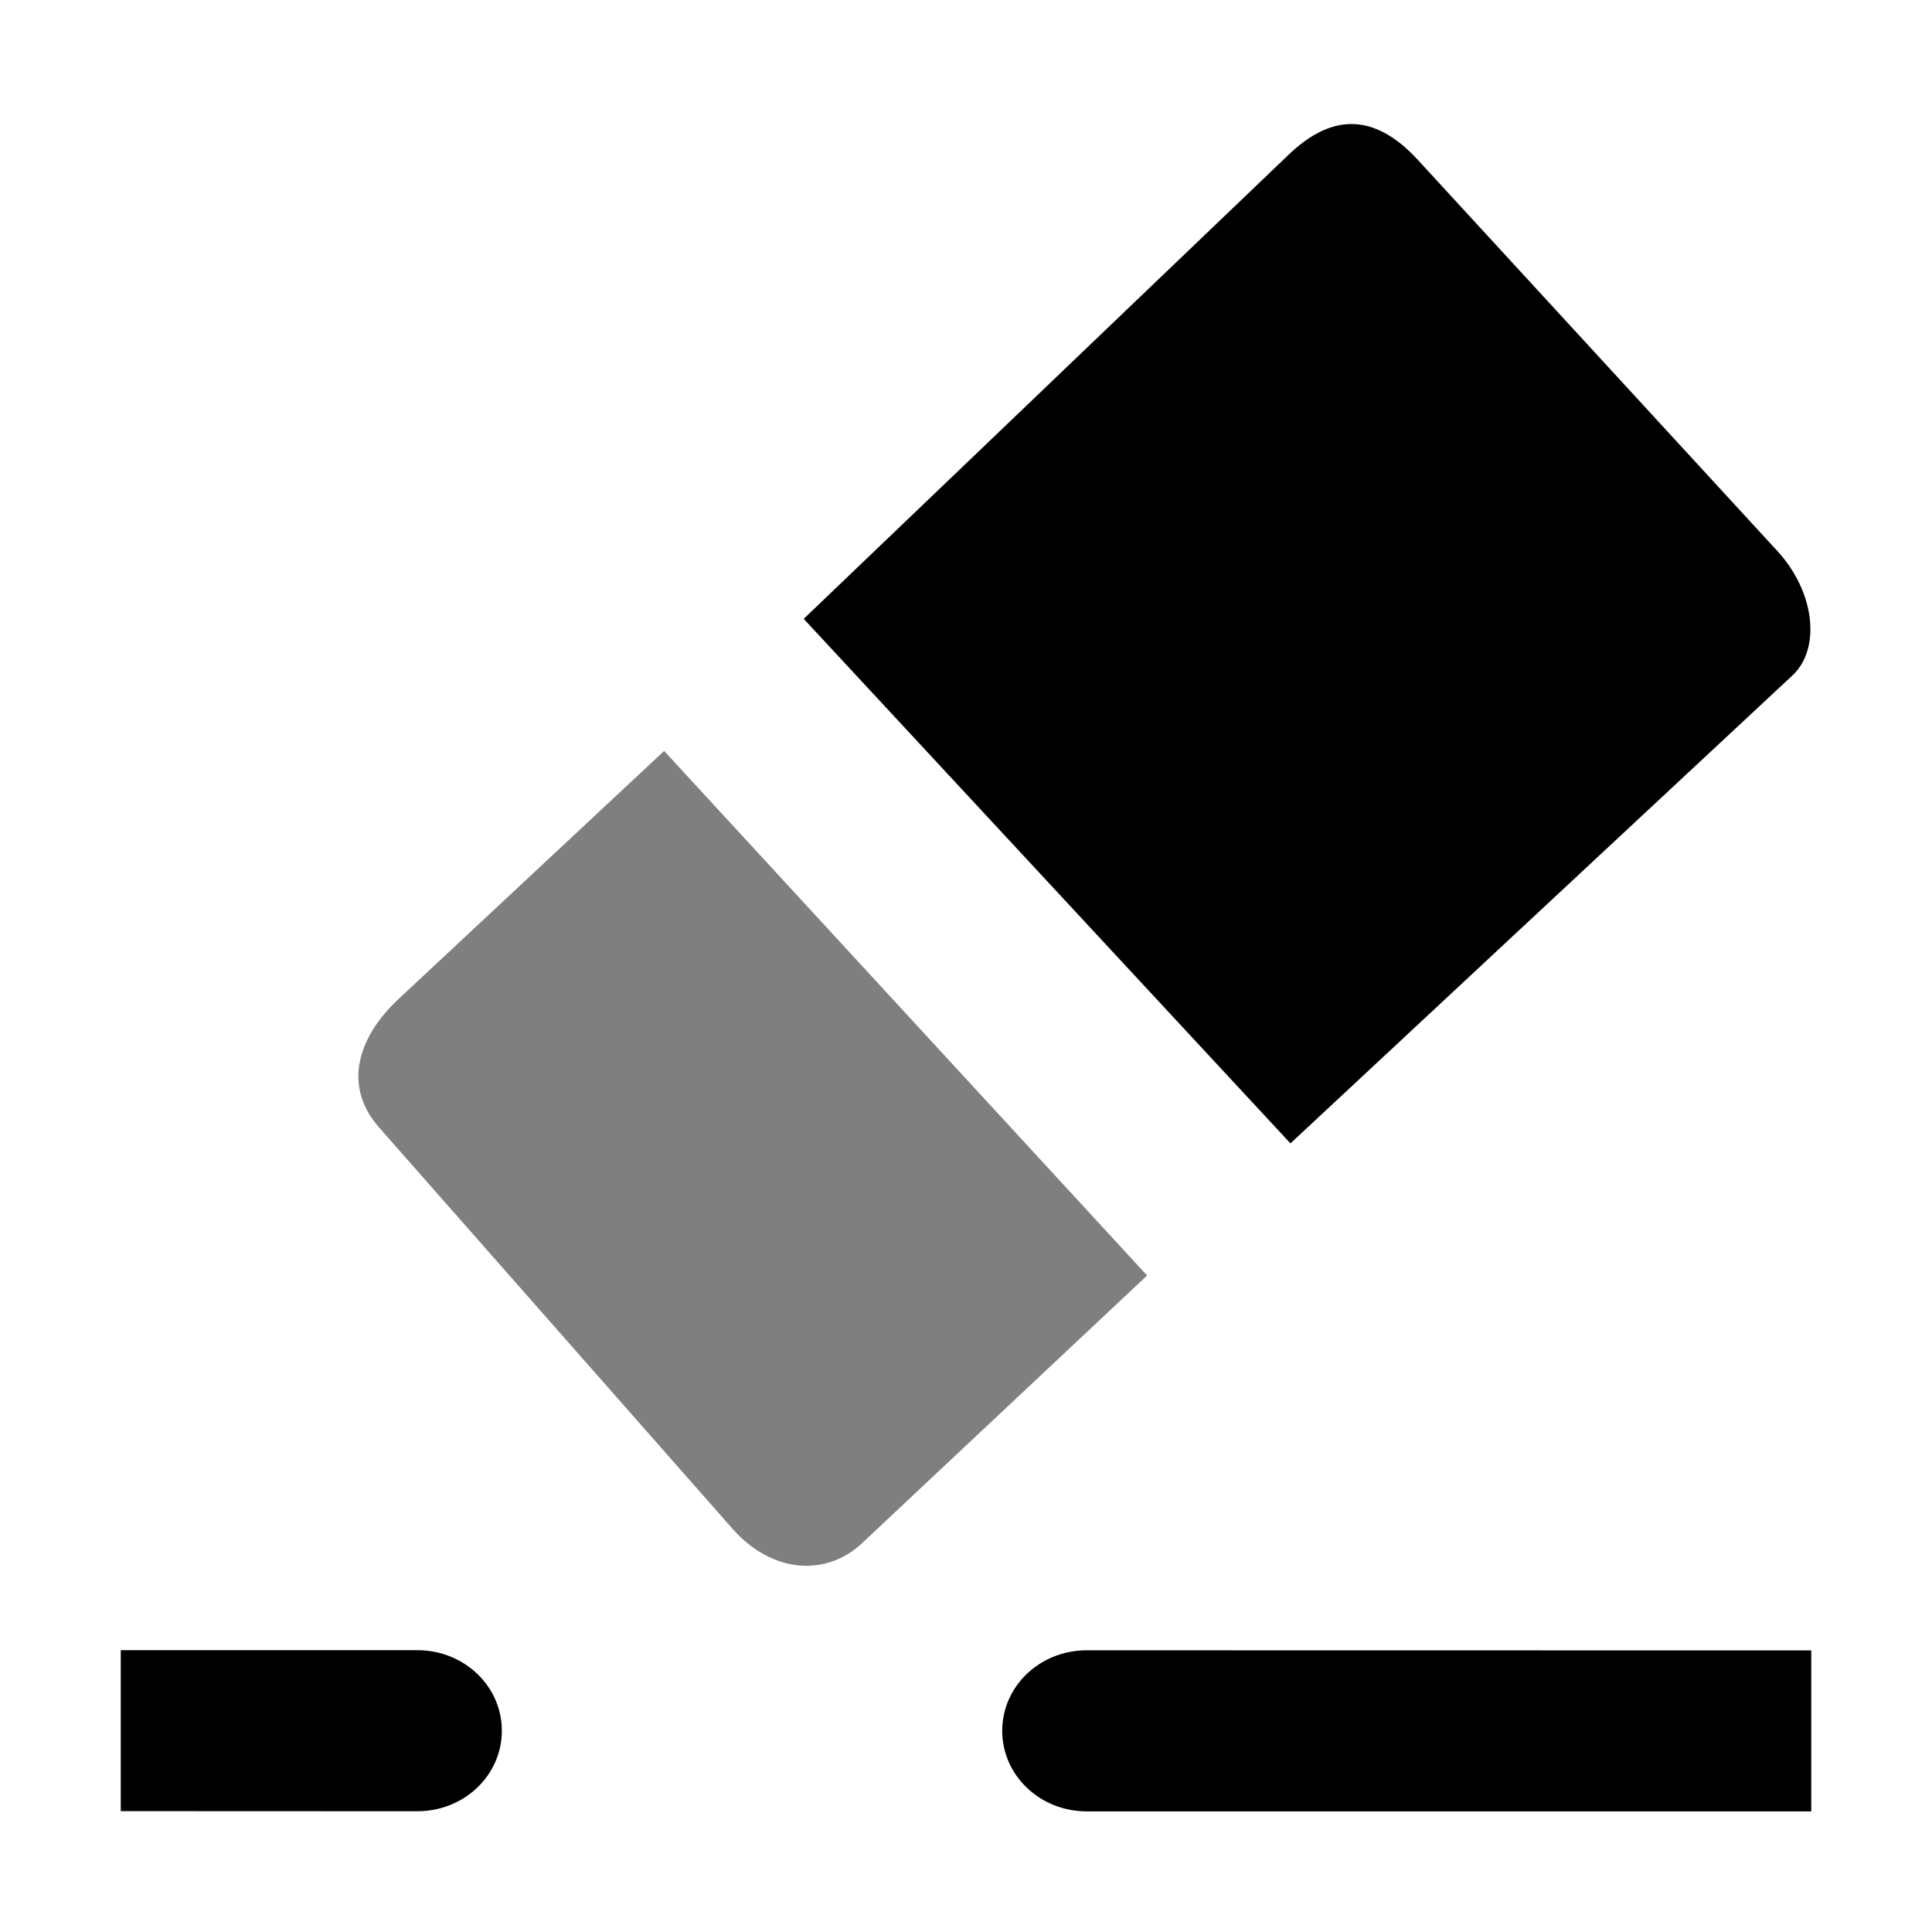 <?xml version="1.0" encoding="UTF-8" standalone="no"?>
<svg
   xmlns:dc="http://purl.org/dc/elements/1.1/"
   xmlns:cc="http://creativecommons.org/ns#"
   xmlns:rdf="http://www.w3.org/1999/02/22-rdf-syntax-ns#"
   xmlns:svg="http://www.w3.org/2000/svg"
   xmlns="http://www.w3.org/2000/svg"
   xmlns:sodipodi="http://sodipodi.sourceforge.net/DTD/sodipodi-0.dtd"
   xmlns:inkscape="http://www.inkscape.org/namespaces/inkscape"
   inkscape:version="1.0alpha2 (119fb3b5e8, 2019-06-21, custom)"
   sodipodi:docname="draw-eraser-symbolic.svg"
   viewBox="0 0 16 16"
   height="16"
   width="16"
   id="svg1"
   version="1.1">

     <style id="s0">
   .base    { fill: #000000; }
   .success { fill: #009909; }
   .warning { fill: #FF1990; }
   .error   { fill: #00AAFF; }
   .dark    {  }
  </style>
  <style id="s2"> 
     @import '../../highlights.css'; 
  </style>
  <defs
     id="defs1010" />
  <sodipodi:namedview
     inkscape:snap-bbox="true"
     inkscape:document-rotation="0"
     inkscape:current-layer="svg1"
     inkscape:window-maximized="1"
     inkscape:window-y="27"
     inkscape:window-x="0"
     inkscape:window-height="1016"
     inkscape:window-width="1920"
     inkscape:cy="8.2507014"
     inkscape:cx="4.5550693"
     inkscape:zoom="32"
     showgrid="true"
     id="namedview"
     guidetolerance="10"
     gridtolerance="10"
     objecttolerance="10">
    <inkscape:grid
       id="grid"
       type="xygrid" />
  </sodipodi:namedview>
  <g
     id="g0"
     inkscape:label="draw-eraser">
    <path
       inkscape:connector-curvature="0"
       style="opacity:0"
       d="M 0,0 H 16 V 16 H 0 Z"
       id="background" />
    <path
       class="base"
       sodipodi:nodetypes="sccssss"
       id="path30001"
       d="M 10.672,1.281 6.656,5.125 10.687,9.469 14.844,5.594 c 0.237,-0.221 0.188,-0.691 -0.125,-1.031 L 11.74,1.322 C 11.327,0.874 10.966,1 10.672,1.281 Z"
       inkscape:connector-curvature="0" />
    <path
       class="base"
       sodipodi:nodetypes="csssscc"
       id="path30003"
       d="M 5.5,6.219 3.3,8.274 C 2.966,8.586 2.834,8.991 3.14,9.338 l 2.923,3.319 c 0.342,0.388 0.791,0.391 1.074,0.125 l 2.363,-2.219 z"
       style="opacity:0.5"
       inkscape:connector-curvature="0" />
    <path
       class="base"
       sodipodi:nodetypes="cscccc"
       d="m 9,13.667 c -0.388,0 -0.7,0.297 -0.7,0.667 0,0.369 0.312,0.667 0.7,0.667 h 6 l 10e-5,-1.333 z"
       id="path30005"
       inkscape:connector-curvature="0" />
    <path
       class="base"
       inkscape:connector-curvature="0"
       id="path30005-4"
       d="m 3.456,15 c 0.388,0 0.7,-0.297 0.7,-0.667 0,-0.369 -0.312,-0.667 -0.7,-0.667 H 1 v 1.333 z"
       sodipodi:nodetypes="cscccc" />
  </g>
</svg>

